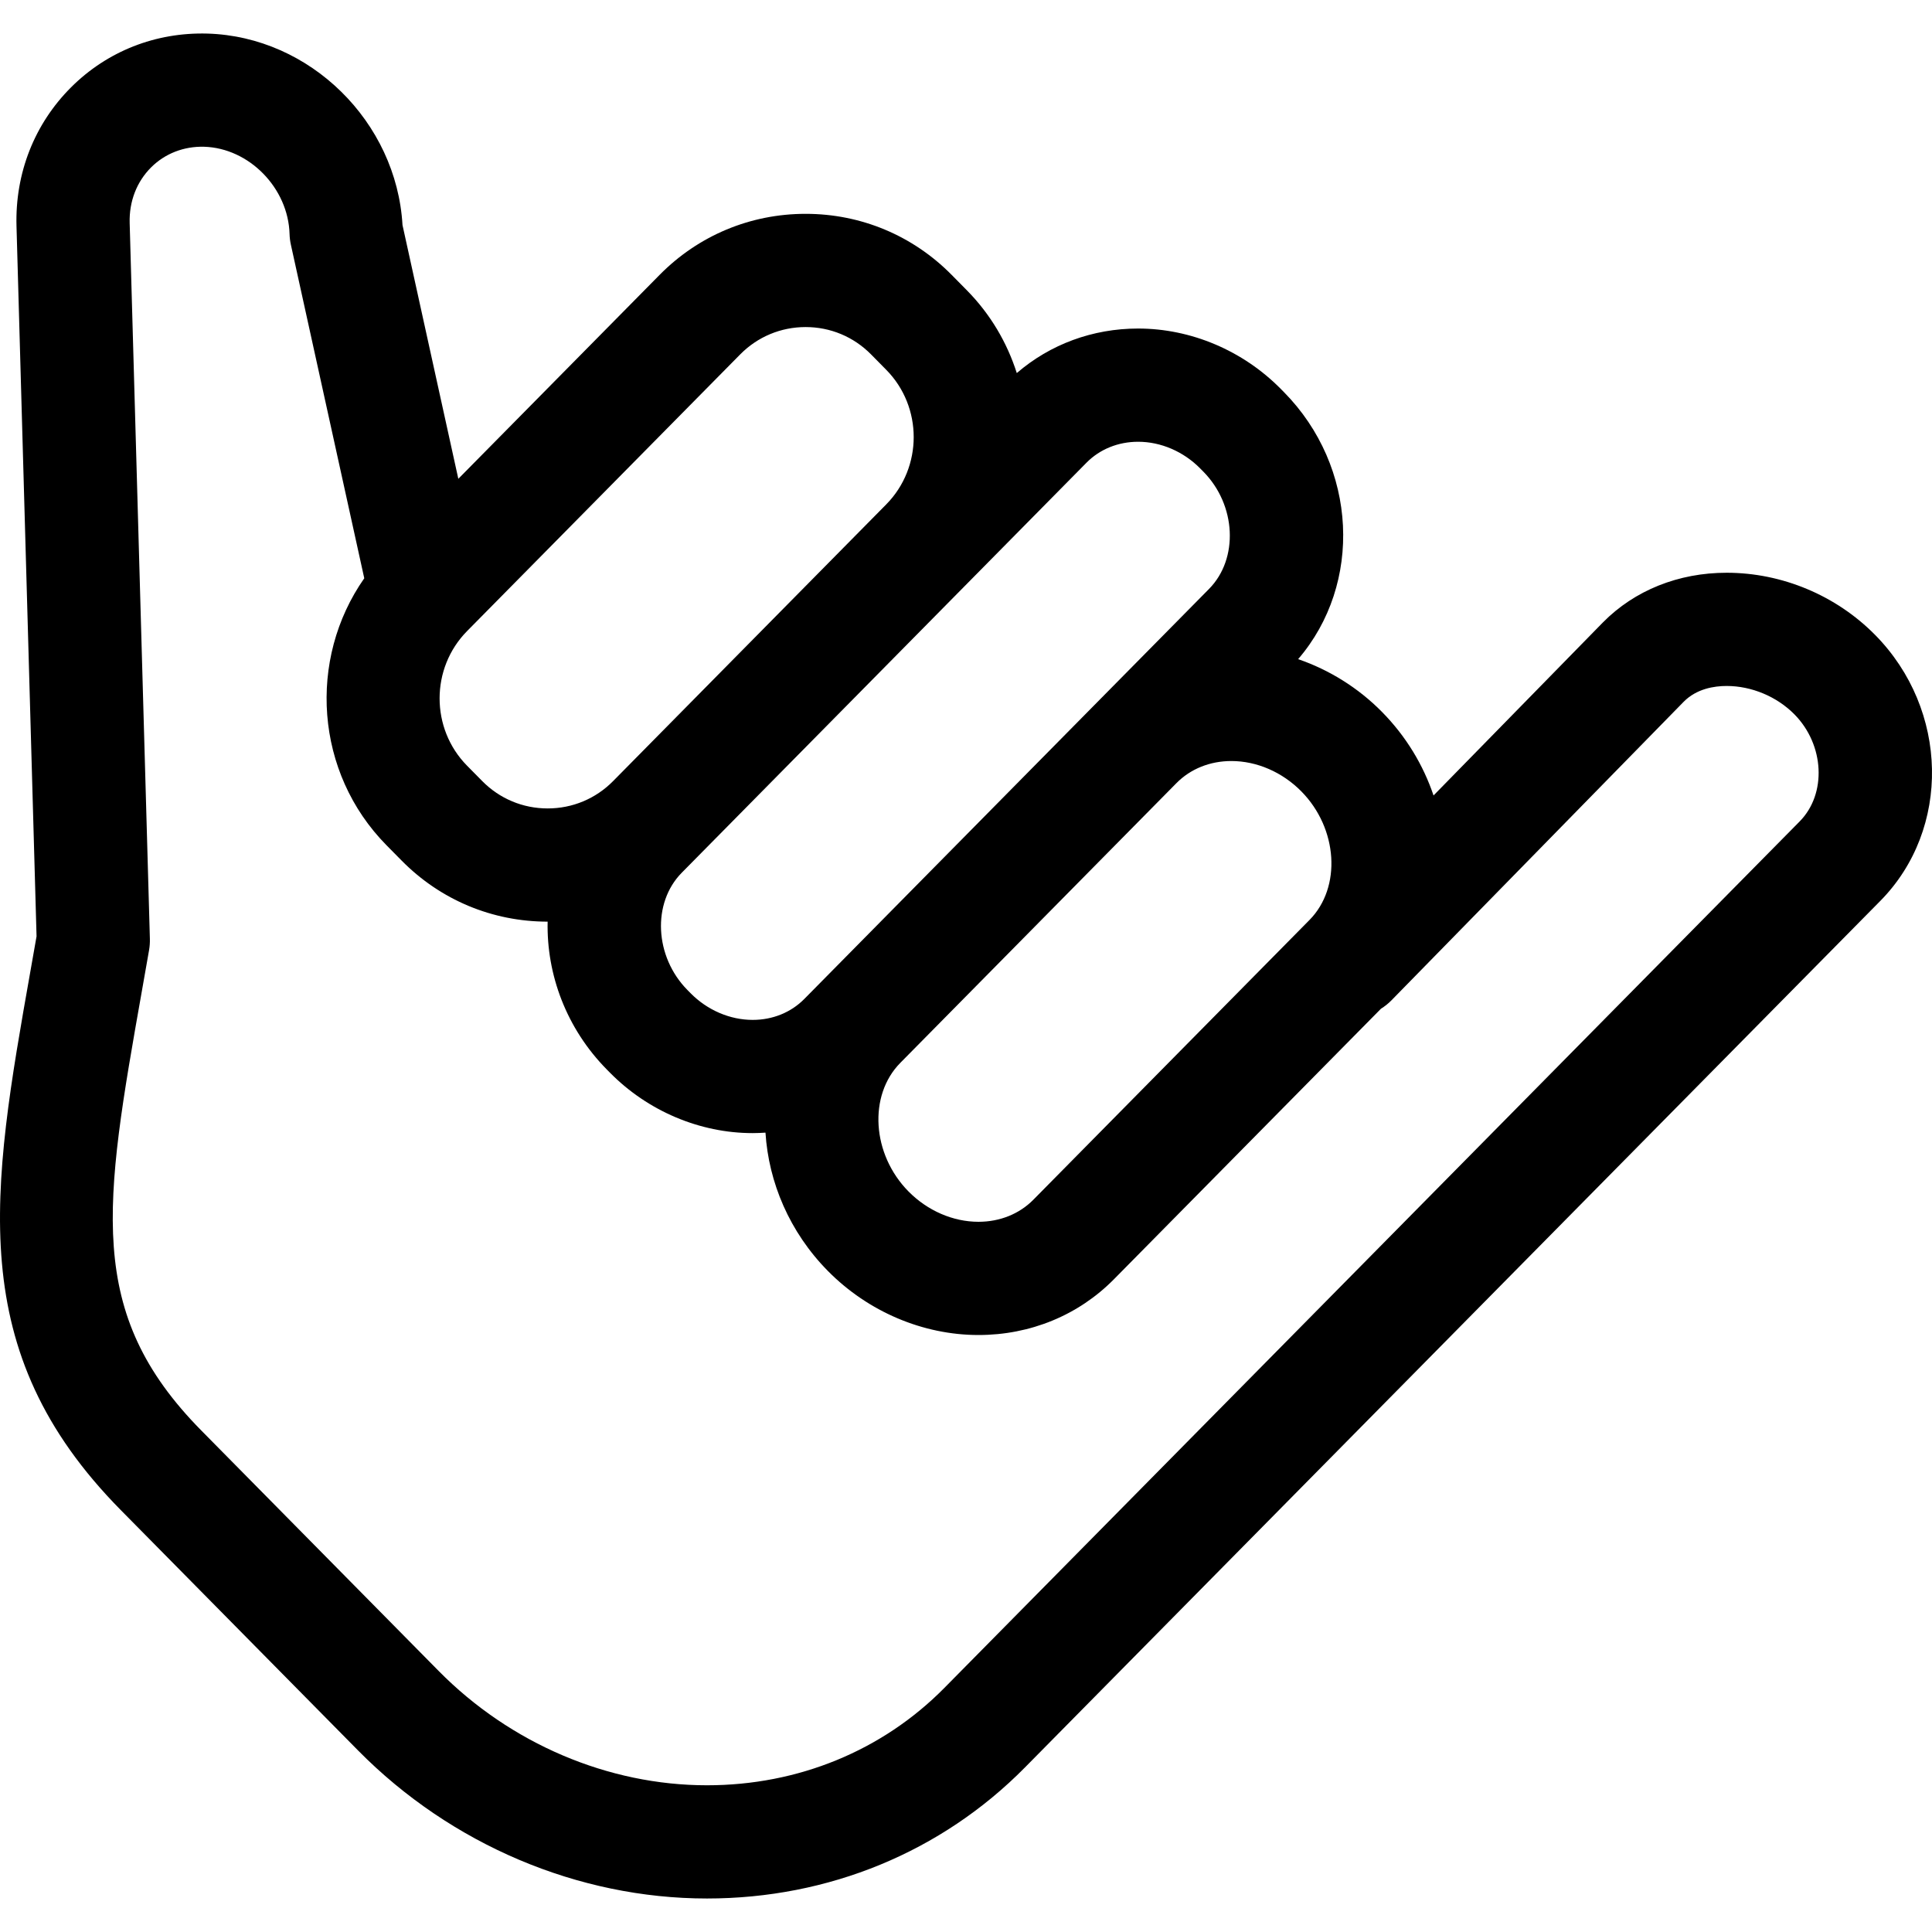 <svg id="Capa_1" enable-background="new 0 0 511.918 511.918" height="512" viewBox="0 0 511.918 511.918" width="512" xmlns="http://www.w3.org/2000/svg"><path d="m496.818 168.205c-10.316-10.451-24.643-16.445-39.306-16.445-.001 0-.001 0-.001 0-12.767 0-24.395 4.656-32.784 13.156l-44.885 45.858c-2.715-8.044-7.272-15.671-13.679-22.161-6.293-6.376-13.953-11.127-22.2-13.959 17.158-19.945 15.759-50.983-3.763-70.76l-.833-.844c-10.035-10.168-23.814-15.999-37.805-15.999-12.032 0-23.298 4.172-32.147 11.802-2.555-8.031-6.959-15.584-13.242-21.949l-4.025-4.078c-10.29-10.425-24.029-16.166-38.683-16.166s-28.393 5.741-38.684 16.167l-53.341 54.039-14.791-67.233c-1.578-27.334-24.459-49.945-51.707-50.736-13.689-.377-26.53 4.662-36.12 14.245-9.714 9.707-14.846 22.767-14.451 36.775l5.313 188.183c-.547 3.128-1.089 6.191-1.62 9.192-10.325 58.382-17.785 100.563 23.932 142.824l62.886 63.708c24.602 24.923 58.296 39.217 92.443 39.217 32.229 0 62.147-12.329 84.243-34.715l226.645-229.607c18.805-19.05 18.18-50.683-1.395-70.514zm-149.839 75.554-73.175 74.132c-3.72 3.769-8.885 5.845-14.543 5.845-6.738 0-13.496-2.931-18.54-8.041v.001c-9.7-9.828-10.694-25.425-2.173-34.066l24.284-24.602 48.897-49.536c3.72-3.769 8.885-5.845 14.543-5.845 6.738 0 13.496 2.931 18.54 8.041 9.703 9.83 10.697 25.431 2.167 34.071zm-45.418-126.707c6.021 0 12.018 2.578 16.456 7.074l.833.844c8.722 8.837 9.411 23.069 1.505 31.08l-107.24 108.641c-3.531 3.578-8.389 5.548-13.677 5.548-6.02 0-12.017-2.578-16.454-7.072 0-.001-.001-.001-.001-.001l-.833-.844c-8.723-8.837-9.412-23.069-1.505-31.08l107.239-108.642c3.533-3.577 8.389-5.548 13.677-5.548zm-105.43-23.15c4.61-4.67 10.766-7.242 17.333-7.242s12.723 2.572 17.332 7.241l4.025 4.078c9.708 9.835 9.708 25.837-.001 35.673l-59.548 60.326-12.825 12.992c-4.609 4.667-10.763 7.238-17.328 7.238-6.568 0-12.724-2.572-17.333-7.242v-.001l-4.023-4.075c-9.708-9.836-9.708-25.839 0-35.675zm280.732 123.742-226.645 229.607c-16.416 16.631-38.751 25.79-62.893 25.79-26.178 0-52.09-11.04-71.093-30.291l-62.886-63.708c-30.826-31.229-25.784-59.734-15.74-116.525.619-3.499 1.252-7.081 1.892-10.751.172-.99.245-1.995.217-3l-5.355-189.697c-.16-5.671 1.853-10.895 5.668-14.707 3.69-3.687 8.691-5.621 14.045-5.478 11.935.346 22.309 10.938 22.653 23.129.027.941.142 1.879.344 2.799l19.451 88.414c-15.046 21.473-13.091 51.507 5.892 70.74l4.023 4.075c10.288 10.423 24.021 16.164 38.671 16.168-.31 13.99 4.944 28.297 15.694 39.188l.833.844c10.036 10.167 23.815 15.998 37.804 15.998 1.139 0 2.267-.051 3.391-.125.83 13.172 6.363 26.344 16.542 36.656 10.643 10.782 25.183 16.966 39.891 16.966 13.745 0 26.492-5.246 35.893-14.771l70.758-71.682c.979-.615 1.909-1.34 2.754-2.202l77.455-79.134c3.415-3.46 8.078-4.186 11.389-4.186h.001c6.596 0 13.308 2.811 17.955 7.52 7.966 8.07 8.606 21.058 1.396 28.363z"/></svg>